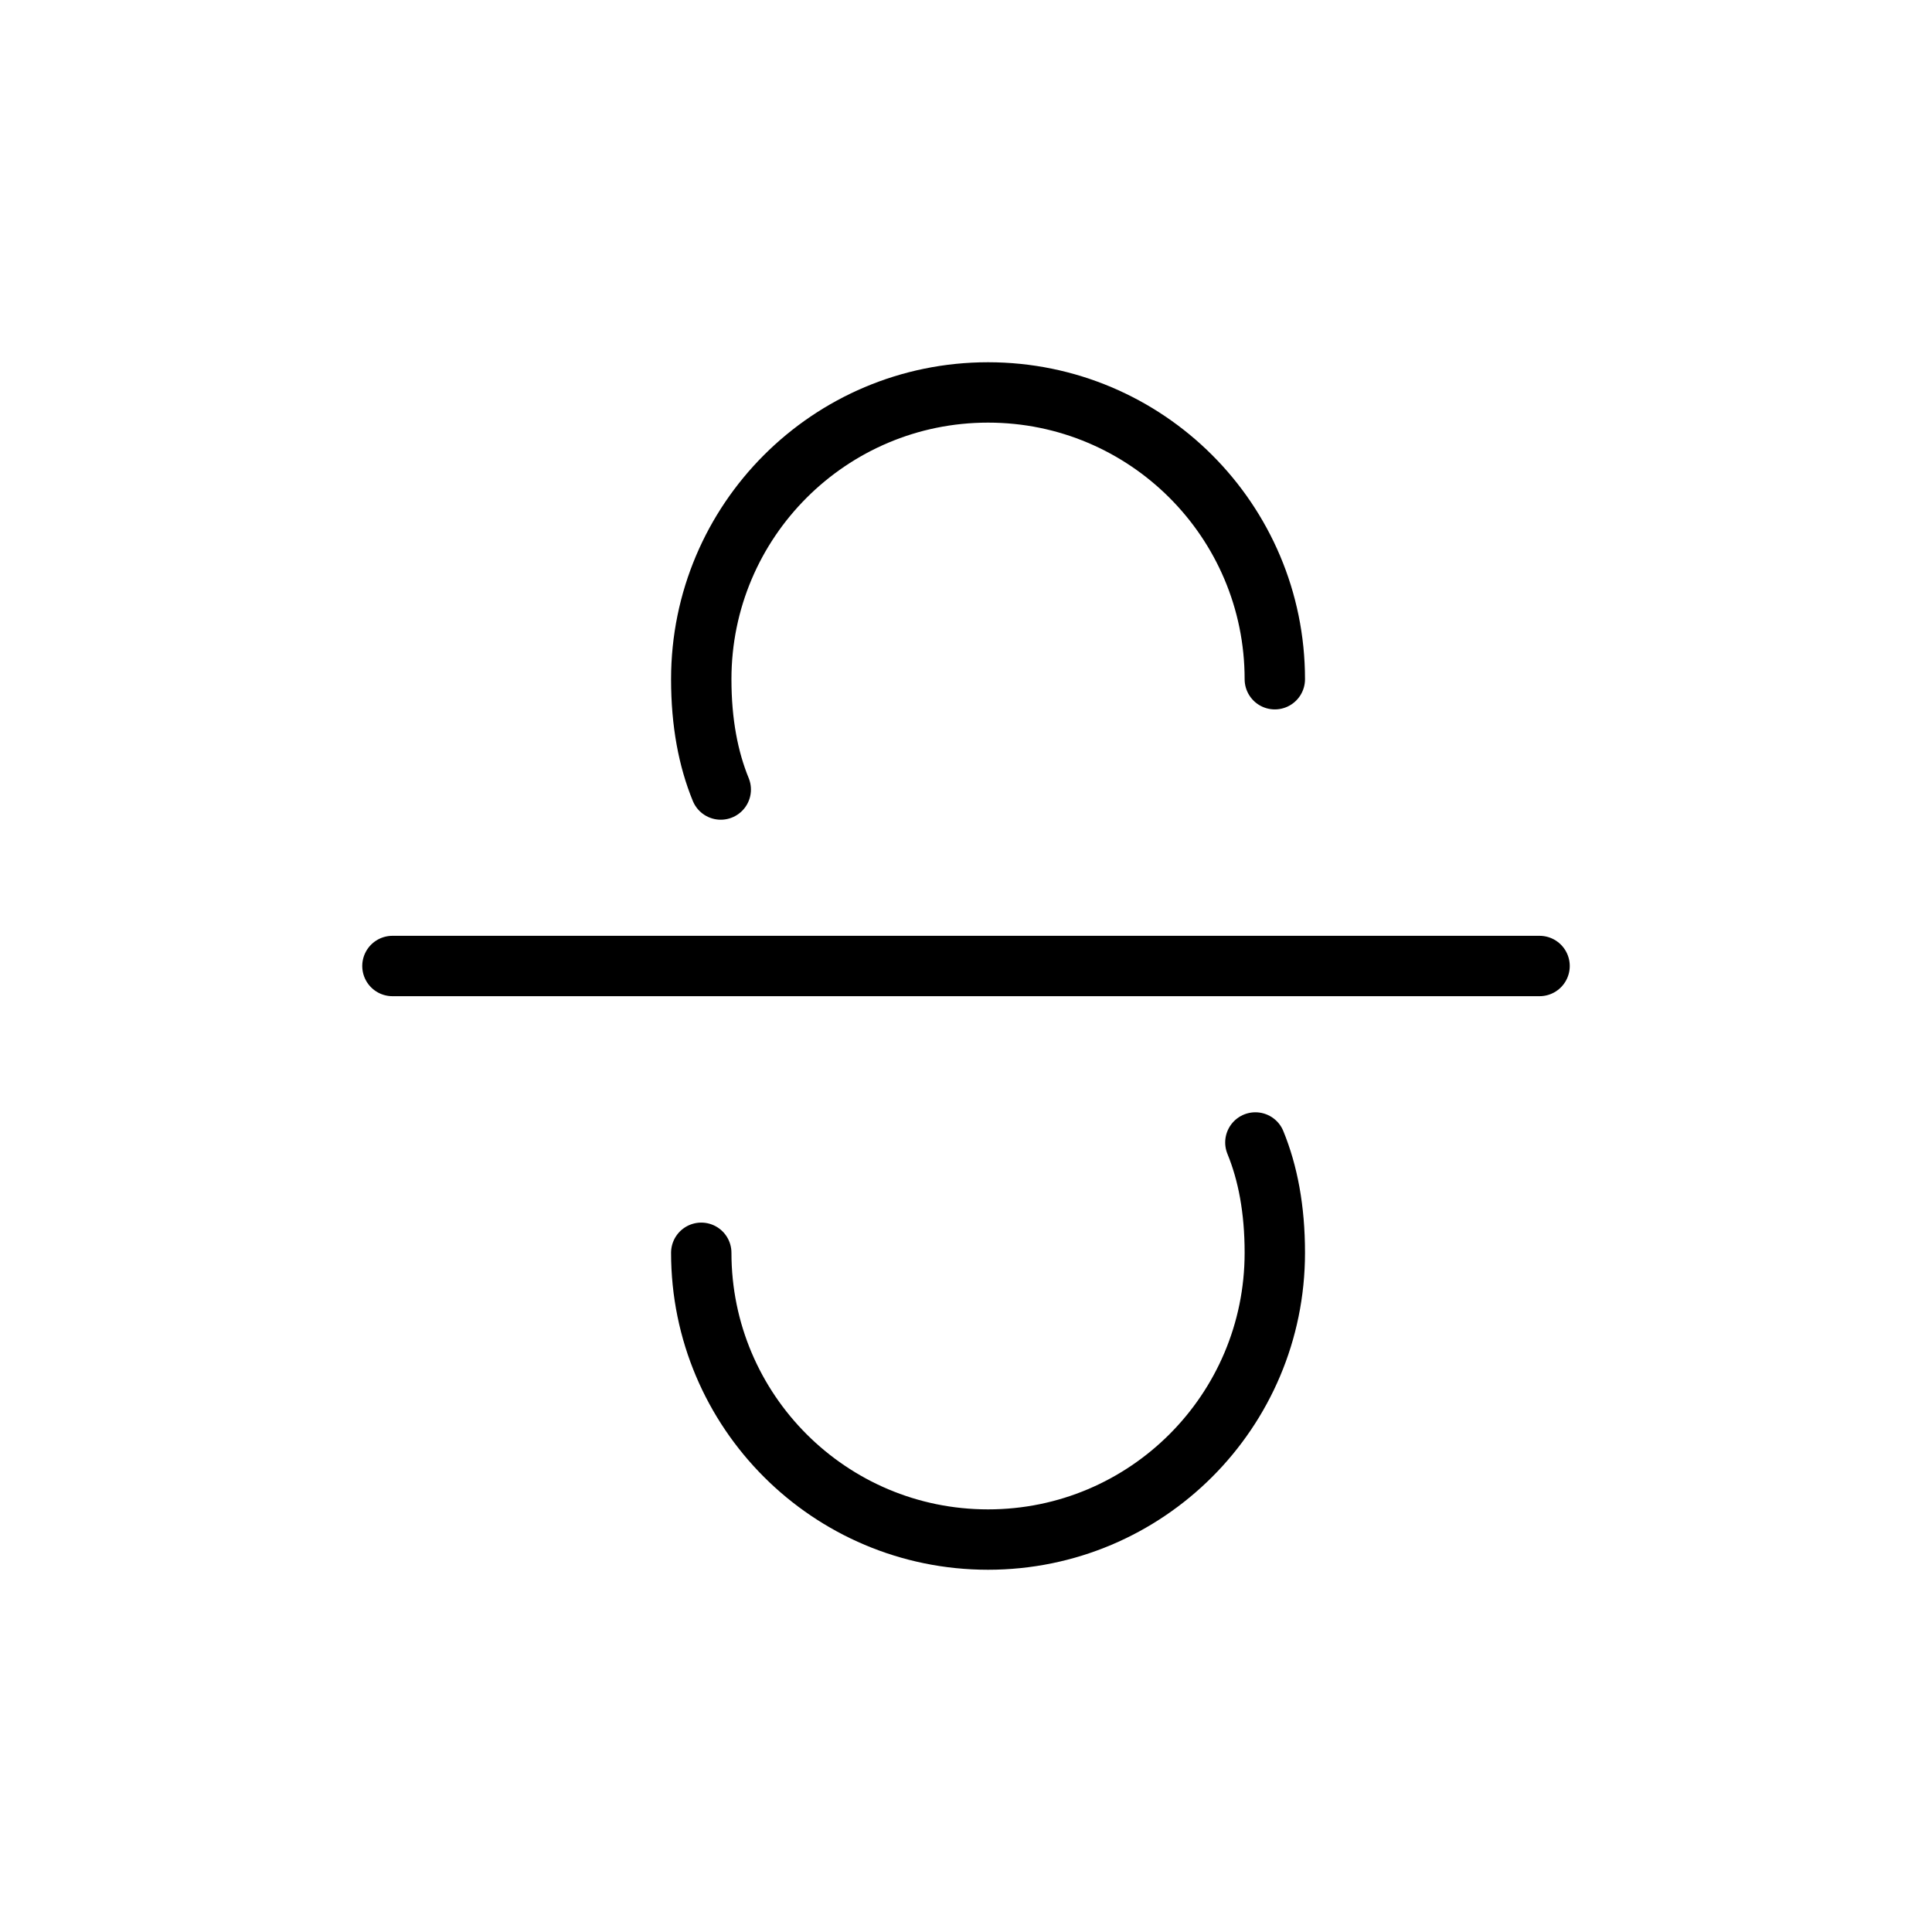 <svg width="32" height="32" viewBox="0 0 32 32" fill="none" xmlns="http://www.w3.org/2000/svg">
<path d="M21.115 11.25C21.115 8.627 18.989 6.5 16.365 6.5C13.742 6.5 11.615 8.627 11.615 11.25C11.615 11.974 11.732 12.574 11.938 13.077M11.615 20.75C11.615 23.373 13.742 25.5 16.365 25.5C18.989 25.5 21.115 23.373 21.115 20.75C21.115 20.026 20.999 19.426 20.793 18.923M25.5 16H6.5" stroke="black" stroke-linecap="round" stroke-linejoin="round"/>
</svg>
